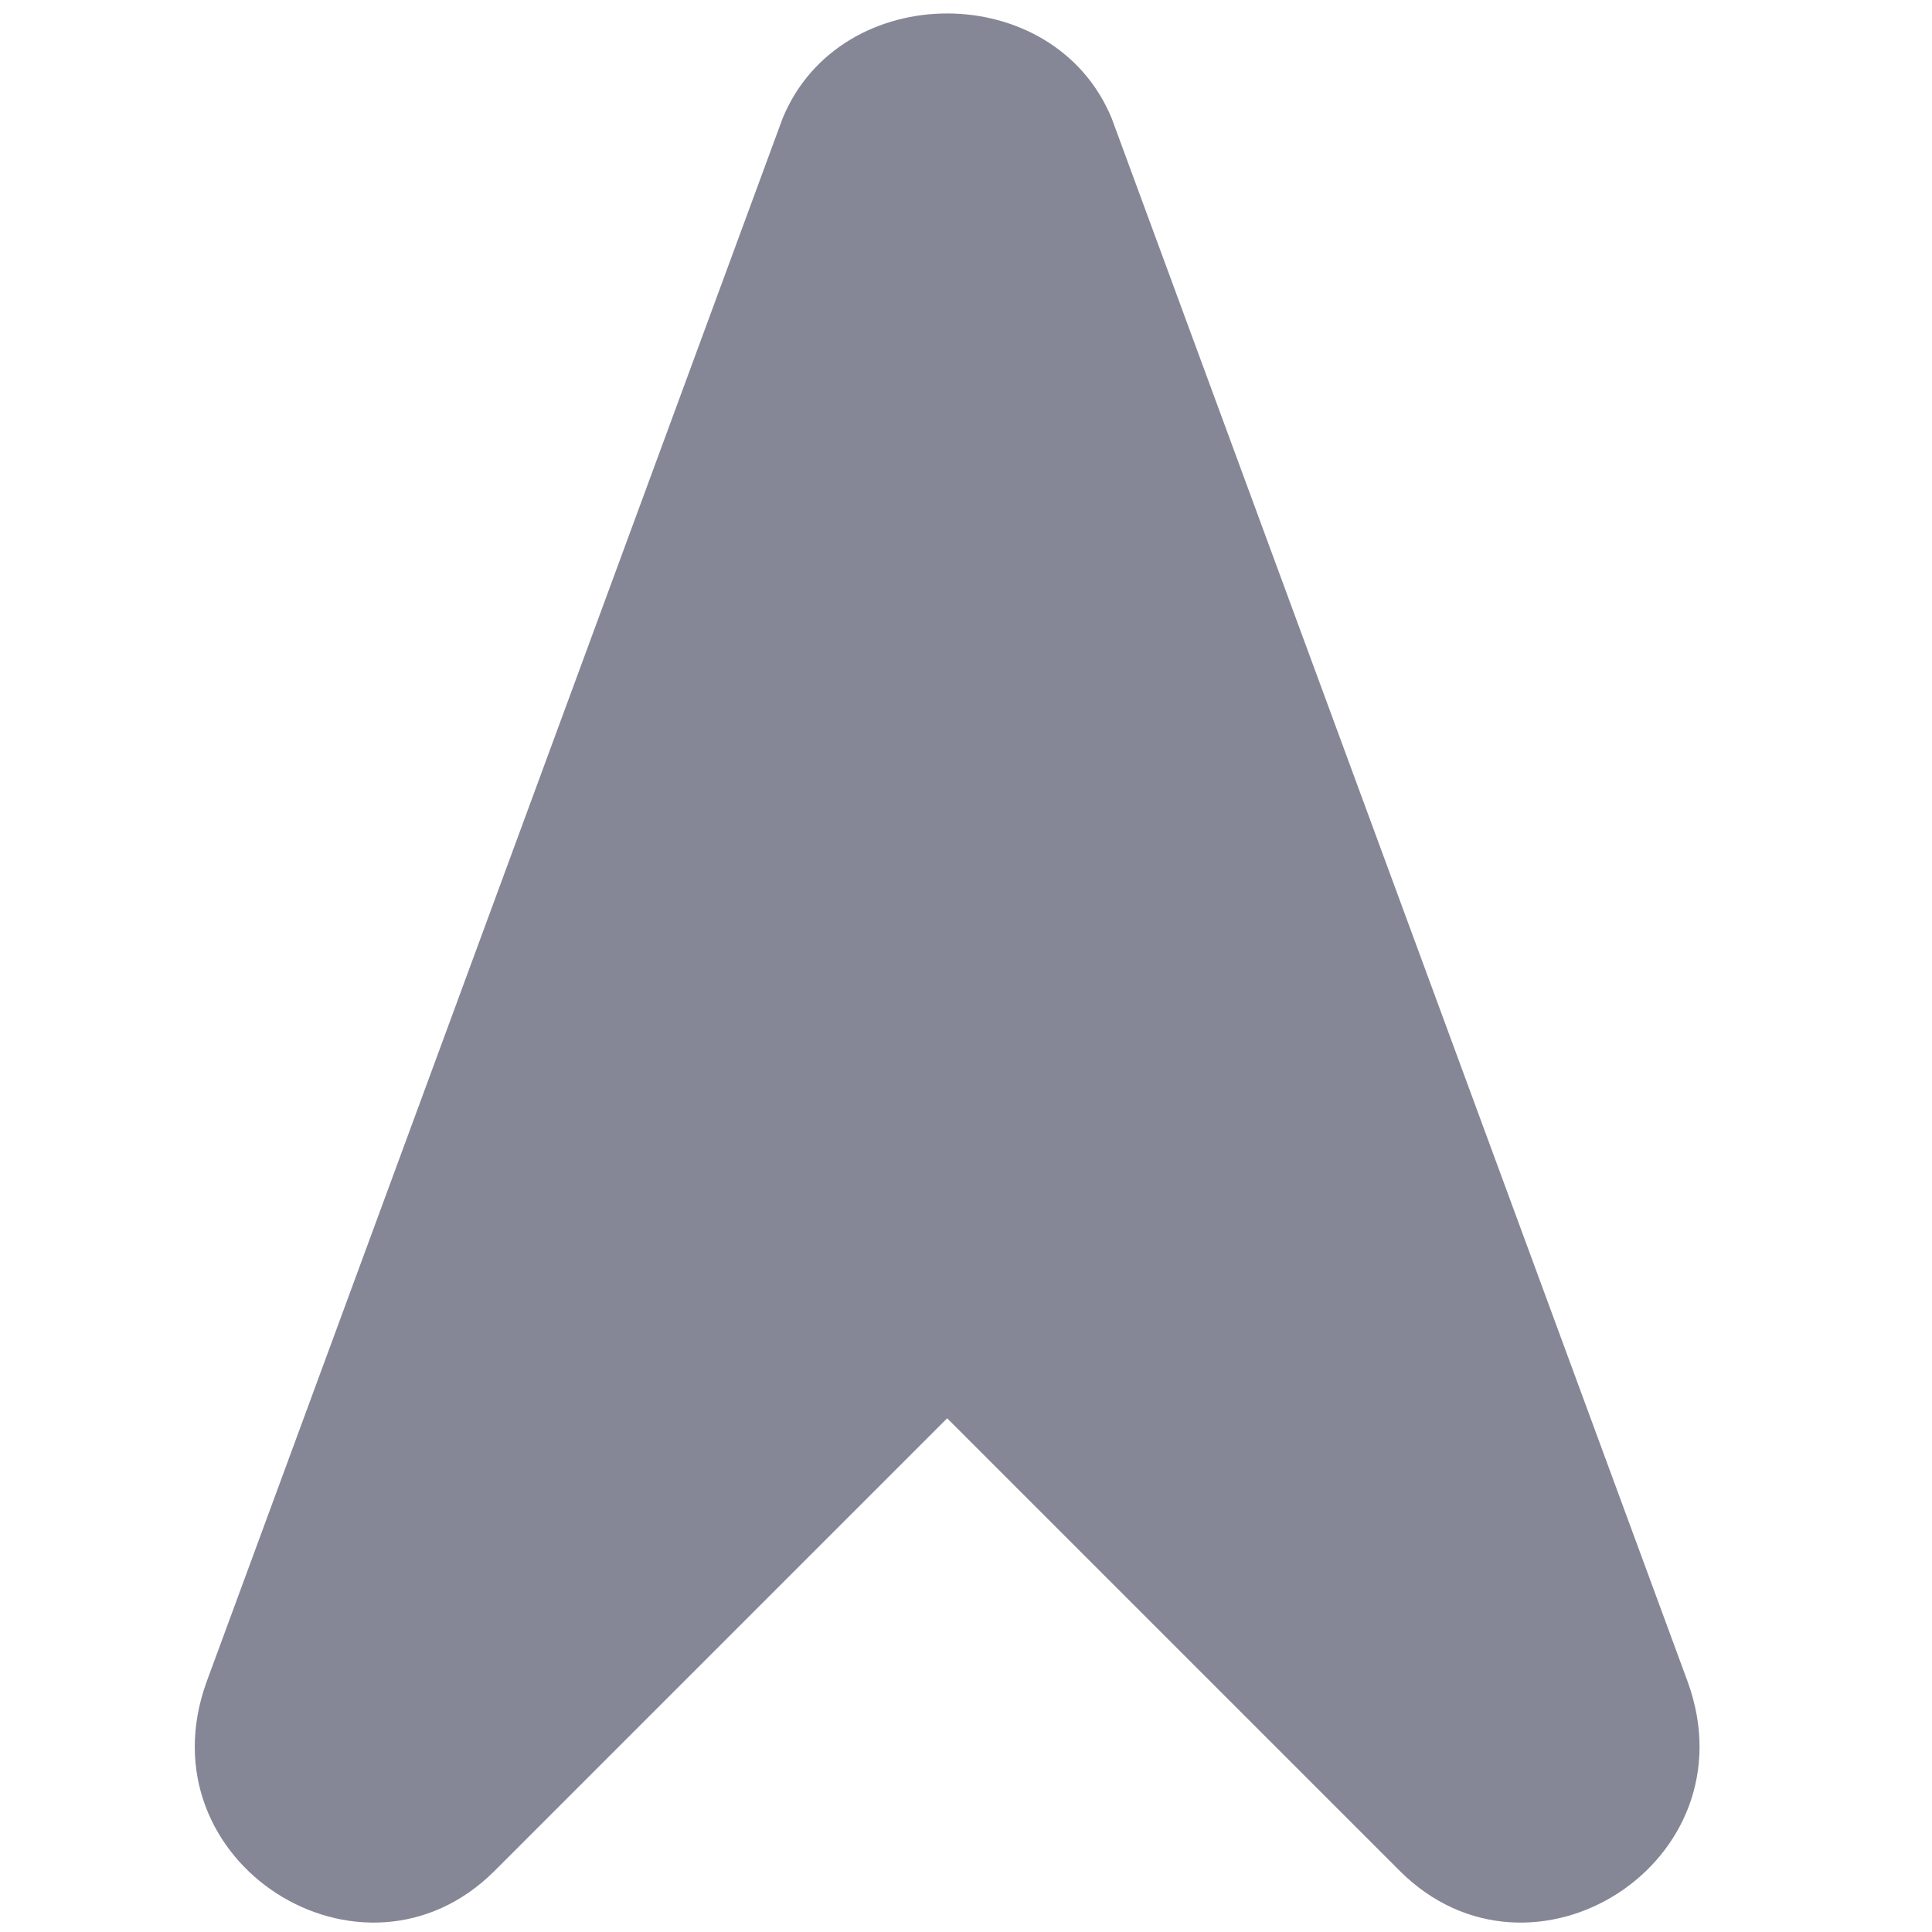 <?xml version="1.0"?>
<svg width="512" height="512" xmlns="http://www.w3.org/2000/svg" xmlns:svg="http://www.w3.org/2000/svg" xmlns:se="http://svg-edit.googlecode.com" class="svg-inline--fa fa-location-arrow fa-w-16" data-icon="location-arrow" data-prefix="fas">
 <g class="layer">
  <title>Layer 1</title>
  <path d="m432.751,88.587l-400.85,185.009c-46.247,21.586 -30.832,89.42 18.501,89.42l169.593,0l0,169.593c0,49.333 67.834,64.758 89.42,18.501l185.009,-400.85c15.416,-37.011 -24.671,-77.098 -61.673,-61.673z" fill="#858796" id="svg_1" transform="rotate(-45 251.006 332.005)"/>
 </g>

</svg>